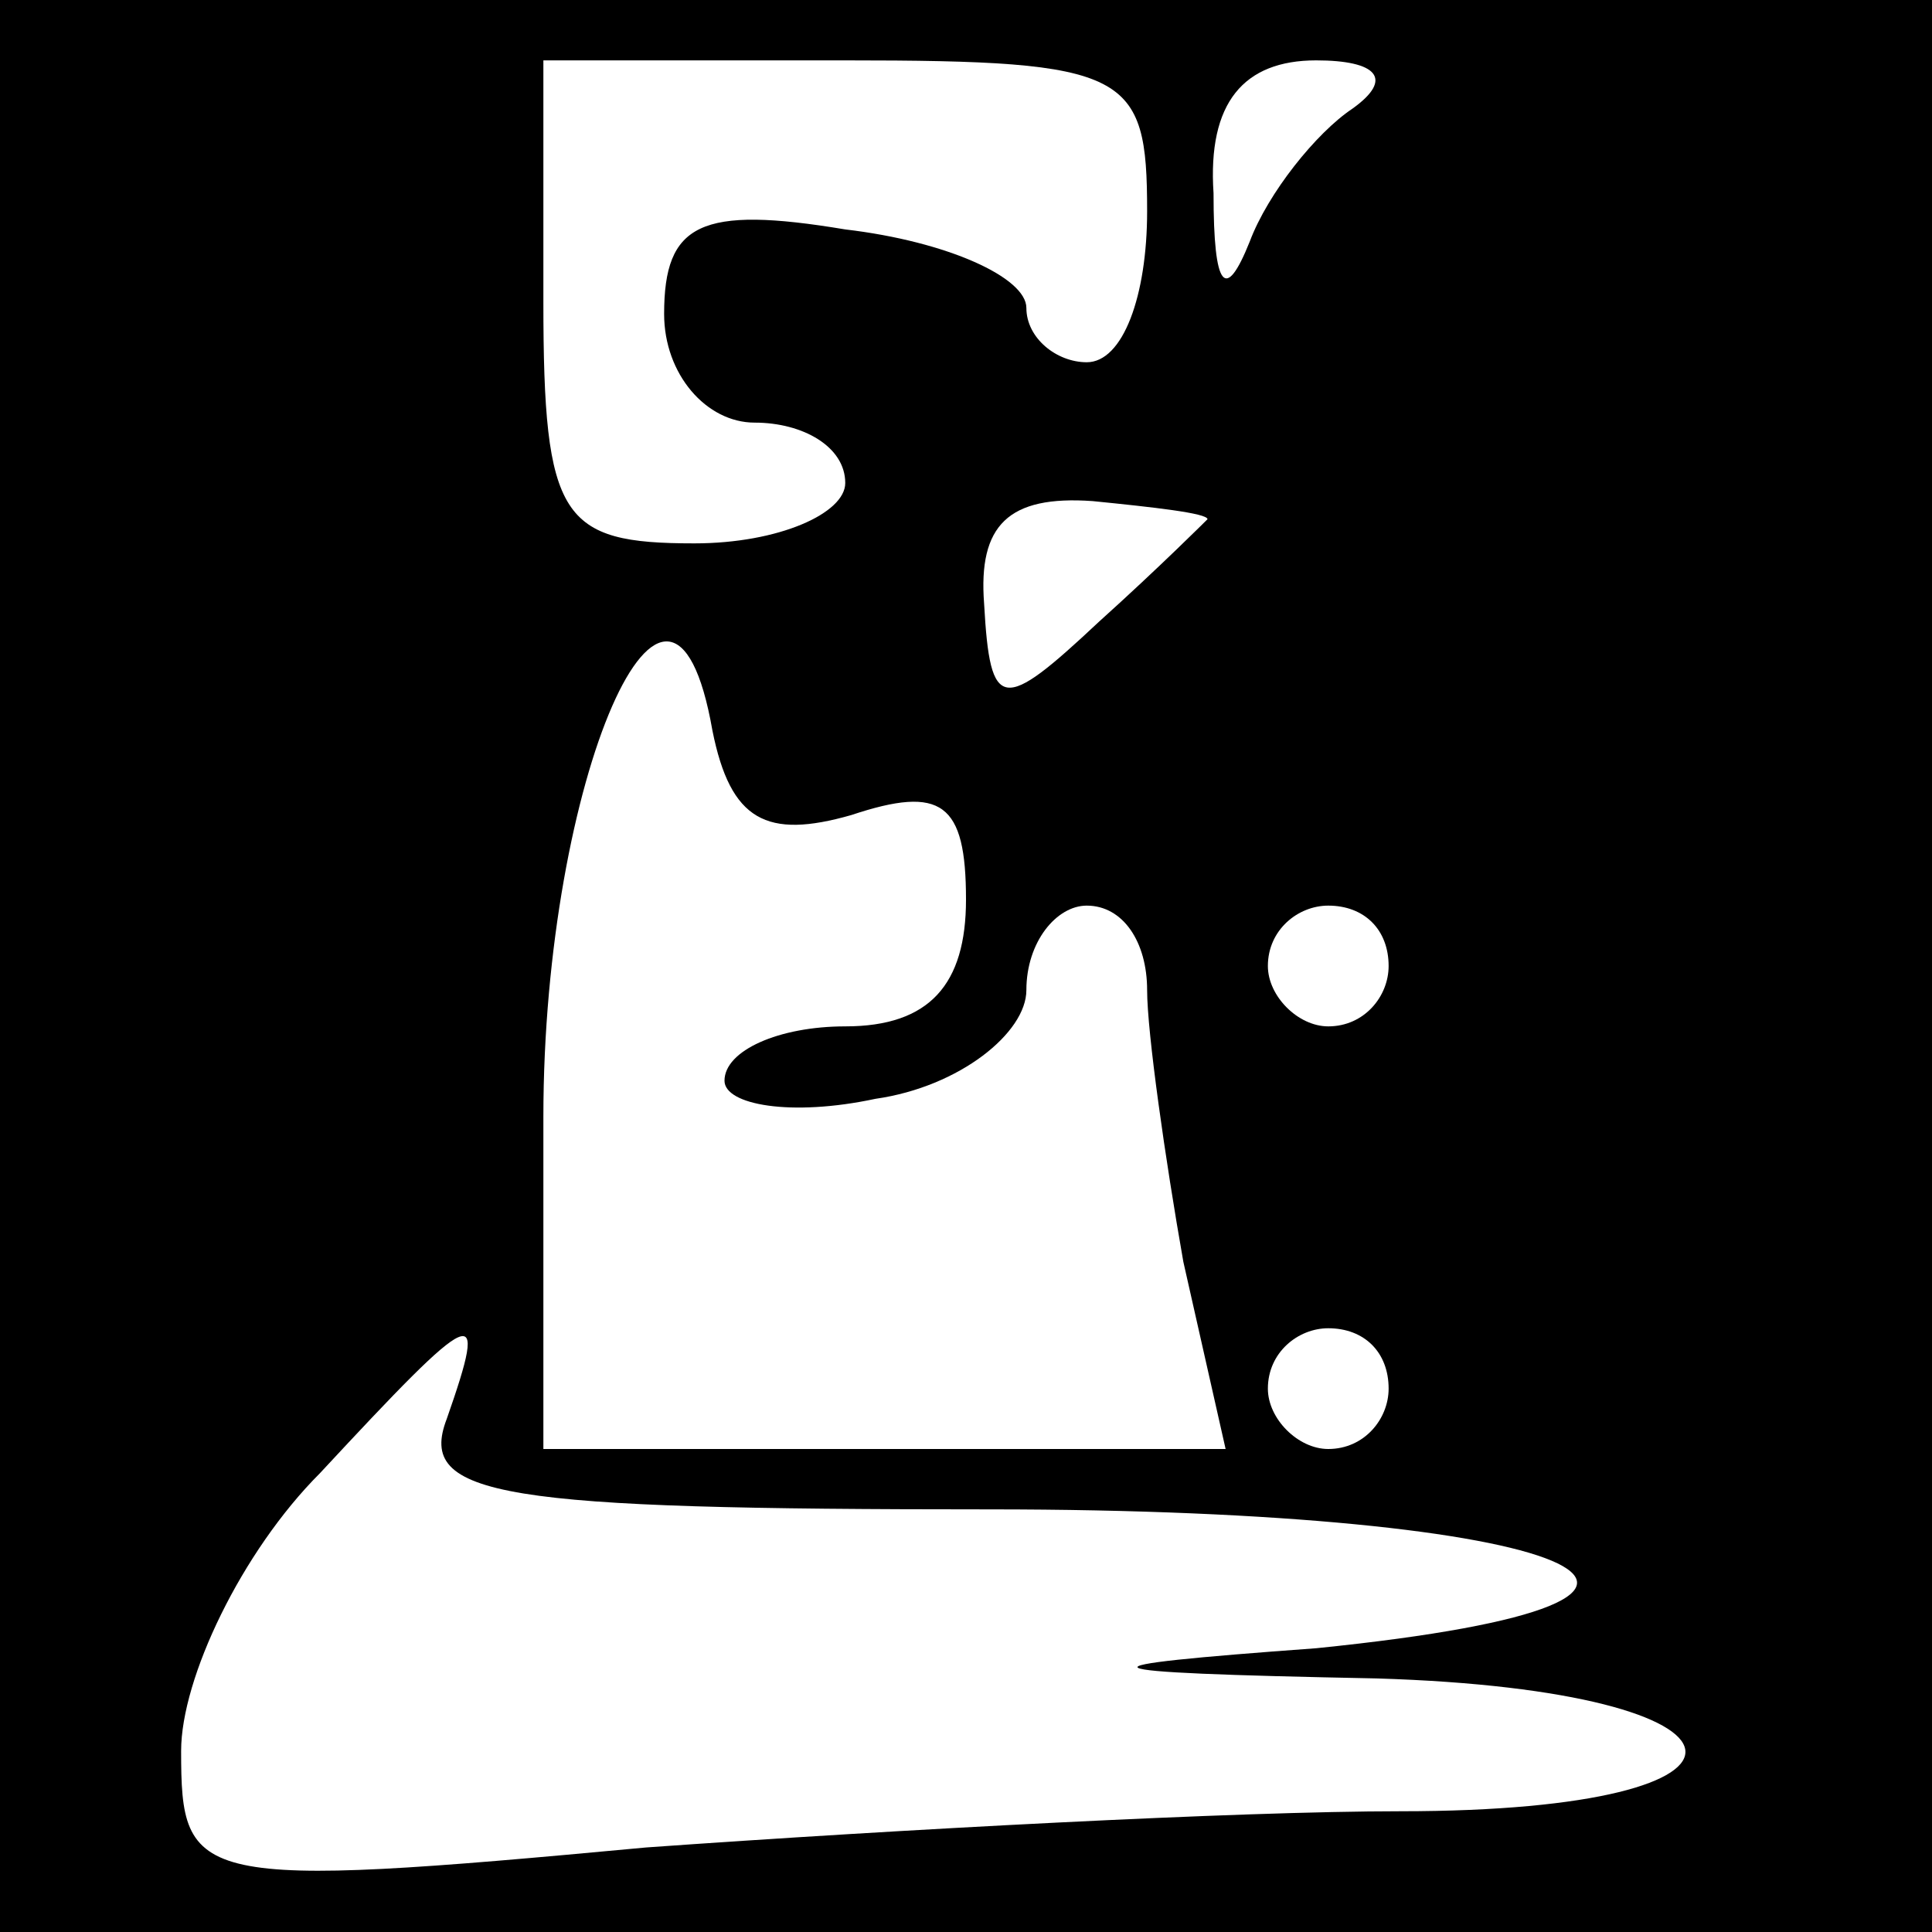 <?xml version="1.0" standalone="no"?>
<!DOCTYPE svg PUBLIC "-//W3C//DTD SVG 20010904//EN"
 "http://www.w3.org/TR/2001/REC-SVG-20010904/DTD/svg10.dtd">
<svg version="1.0" xmlns="http://www.w3.org/2000/svg"
 width="32pt" height="32pt" viewBox="0 0 32 32"
 preserveAspectRatio="xMidYMid meet">
<rect x="0" y="0" width="32" height="32" fill="#808080" stroke="none"/>
<g transform="translate(0,32) scale(0.1,-0.1)"
fill="#000000" stroke="none">
<path fill="#000000" stroke="none" d="M0 160 l0 -160 160 0 160 0 0 160 0
160 -160 0 -160 0 0 -160z"/>
<path fill="#ffffff" stroke="none" d="M190 285 c0 -14 -4 -25 -10 -25 -5 0
-10 4 -10 9 0 5 -13 11 -30 13 -24 4 -30 1 -30 -14 0 -10 7 -18 15 -18 8 0 15
-4 15 -10 0 -5 -11 -10 -25 -10 -22 0 -25 4 -25 40 l0 40 50 0 c47 0 50 -2 50
-25z"/>
<path fill="#ffffff" stroke="none" d="M224 302 c-6 -4 -14 -14 -17 -22 -4
-10 -6 -8 -6 8 -1 15 5 22 17 22 10 0 13 -3 6 -8z"/>
<path fill="#ffffff" stroke="none" d="M200 234 c0 0 -8 -8 -18 -17 -16 -15
-18 -15 -19 3 -1 13 4 18 18 17 10 -1 19 -2 19 -3z"/>
<path fill="#ffffff" stroke="none" d="M141 185 c15 5 19 2 19 -14 0 -14 -6
-21 -20 -21 -11 0 -20 -4 -20 -9 0 -4 11 -6 25 -3 14 2 25 11 25 18 0 8 5 14
10 14 6 0 10 -6 10 -14 0 -7 3 -28 6 -45 l7 -31 -57 0 -56 0 0 55 c0 56 21
104 28 64 3 -15 9 -18 23 -14z"/>
<path fill="#ffffff" stroke="none" d="M230 160 c0 -5 -4 -10 -10 -10 -5 0
-10 5 -10 10 0 6 5 10 10 10 6 0 10 -4 10 -10z"/>
<path fill="#ffffff" stroke="none" d="M74 85 c-5 -13 9 -15 90 -15 97 0 133
-15 54 -23 -41 -3 -41 -4 10 -5 66 -2 69 -22 4 -22 -27 0 -83 -3 -125 -6 -75
-7 -77 -6 -77 16 0 12 10 33 23 46 26 28 28 29 21 9z"/>
<path fill="#ffffff" stroke="none" d="M230 90 c0 -5 -4 -10 -10 -10 -5 0 -10
5 -10 10 0 6 5 10 10 10 6 0 10 -4 10 -10z"/>
</g>
</svg>

